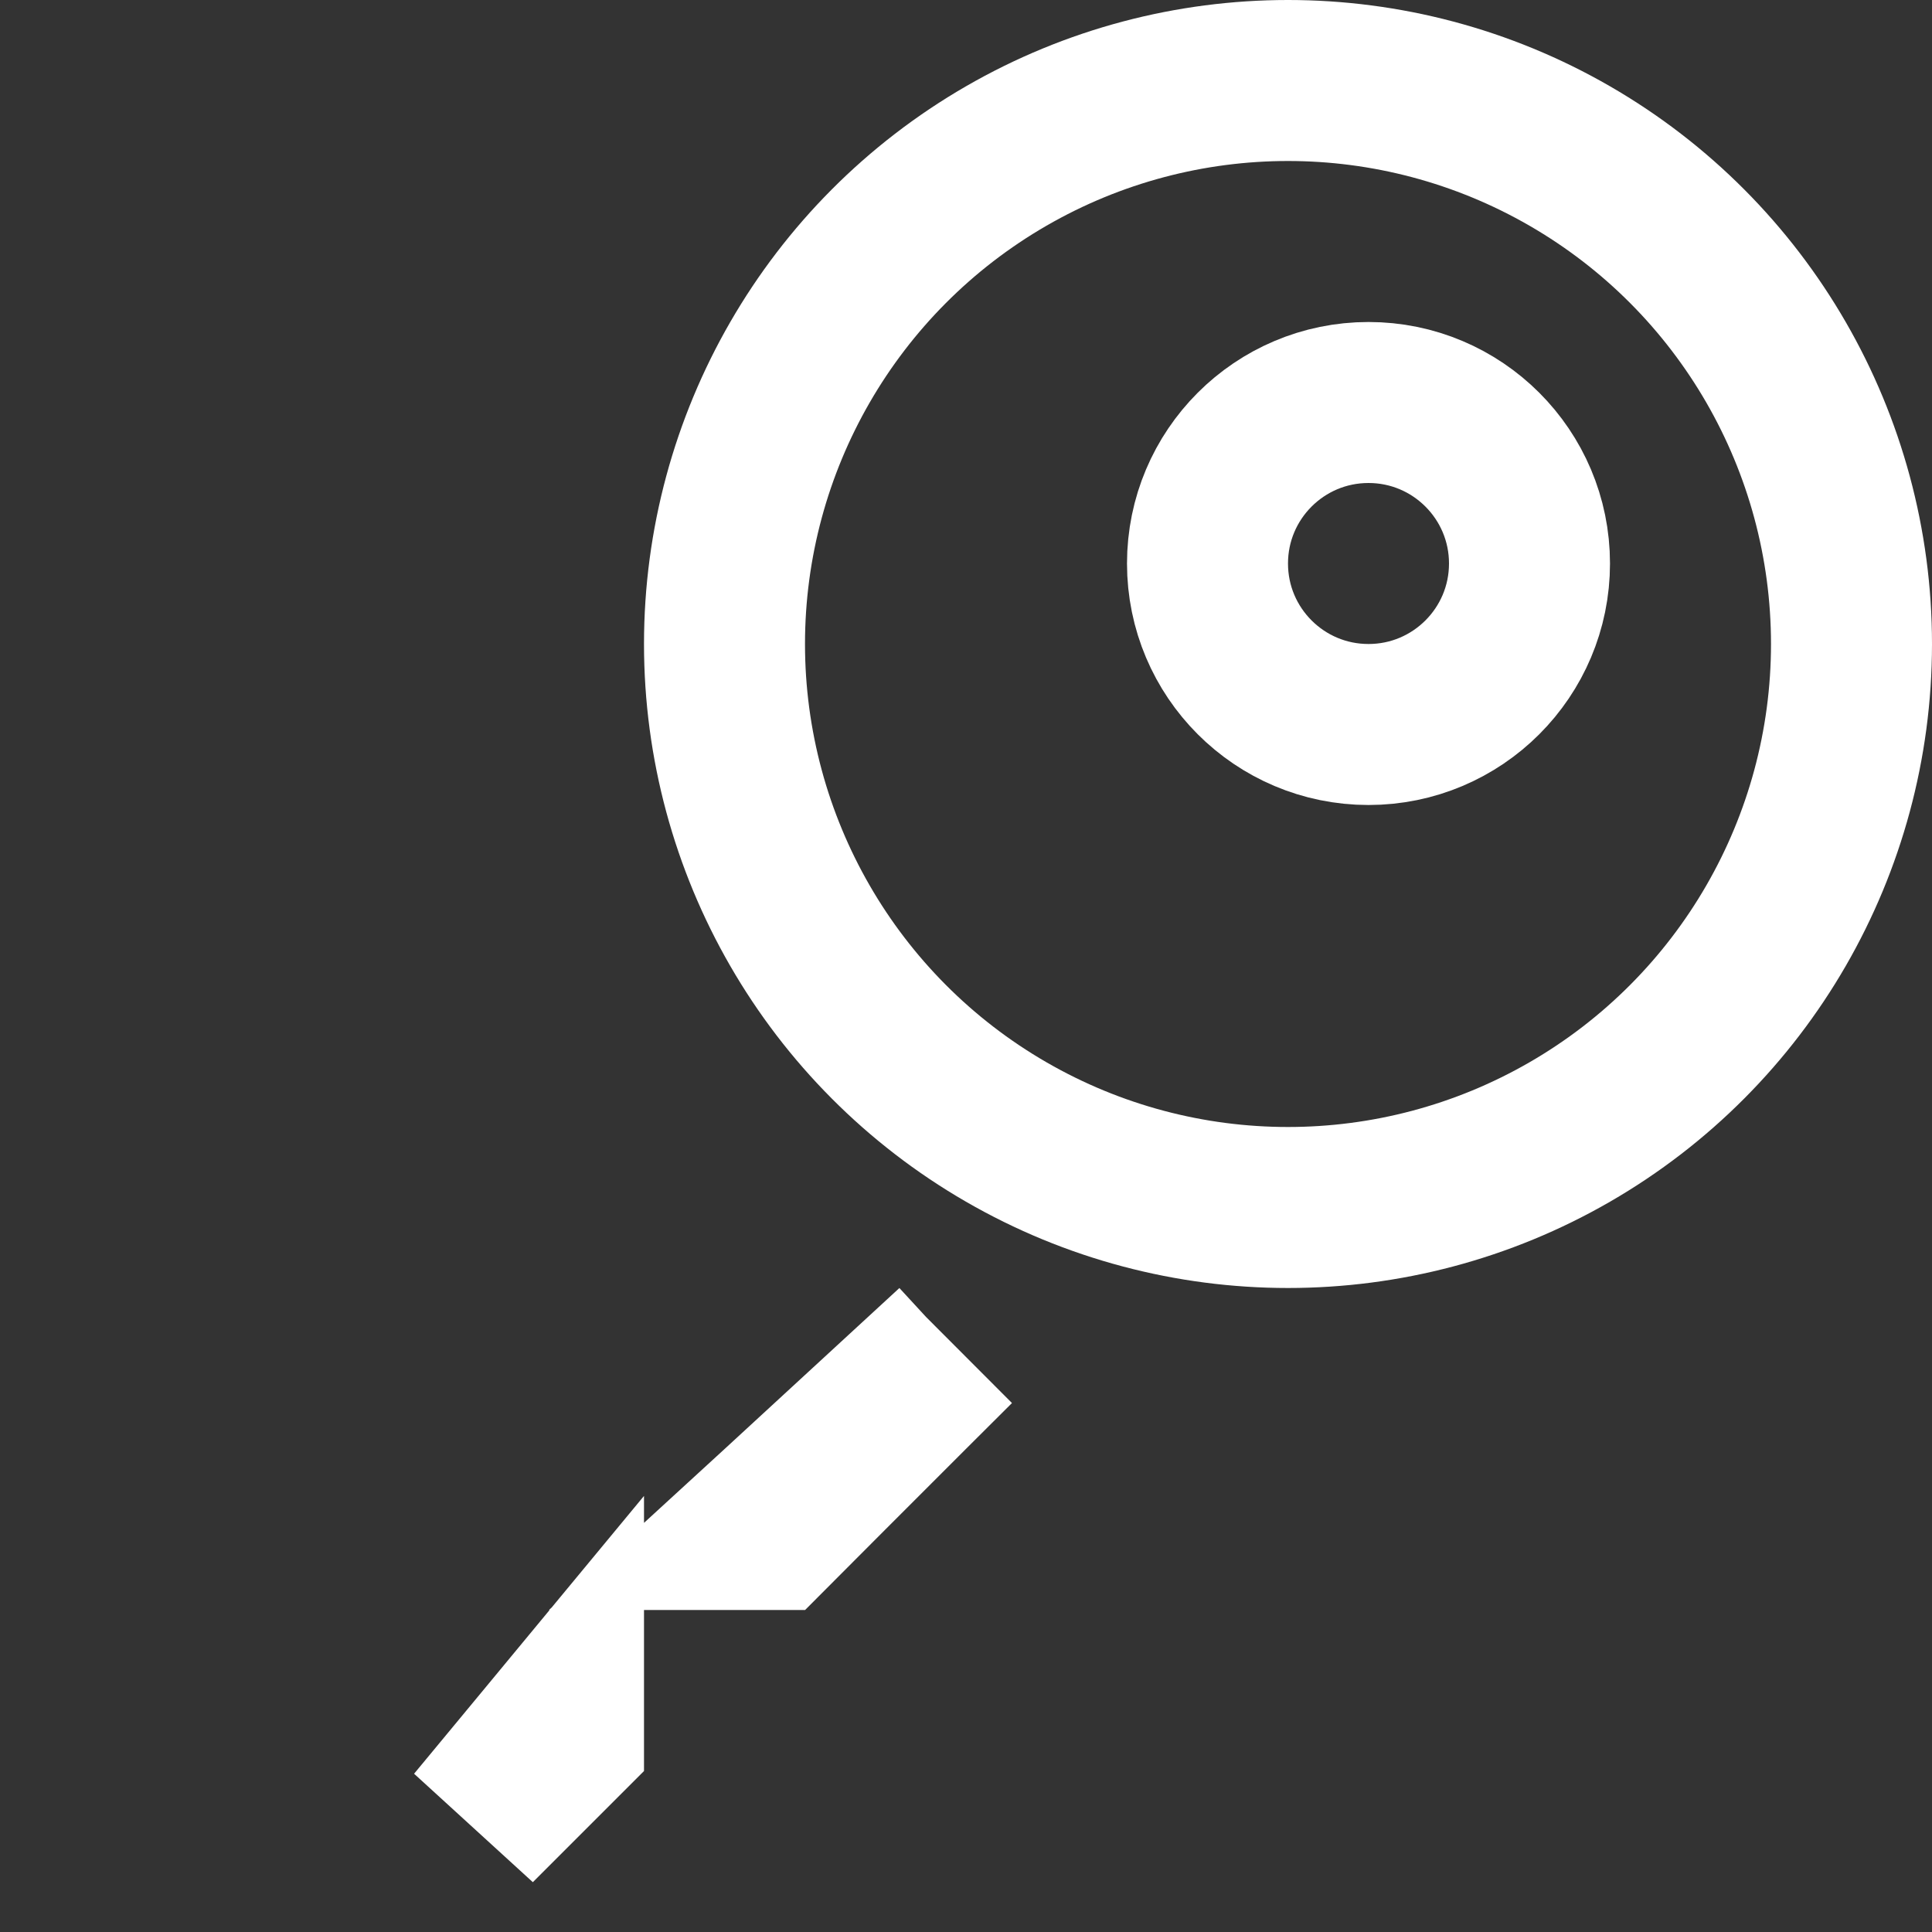 <svg width="12" height="12" viewBox="0 0 12 12" fill="none" xmlns="http://www.w3.org/2000/svg">
<rect x="0" y="0" width="12" height="12" fill="#333333" stroke="none"/>
<circle cx="8" cy="4" r="3.5" stroke="white"/>
<circle cx="8.5" cy="3.5" r="1" stroke="white"/>
<path d="M3.5 10.68V10.793L2.956 11.337L2.971 11.319L3.385 10.819L3.5 10.68ZM4.695 9.5L4.839 9.368L5.925 8.368L5.932 8.361L5.646 8.646L5.146 9.146L4.793 9.5H4.695Z" fill="white" stroke="white"/>
</svg>
